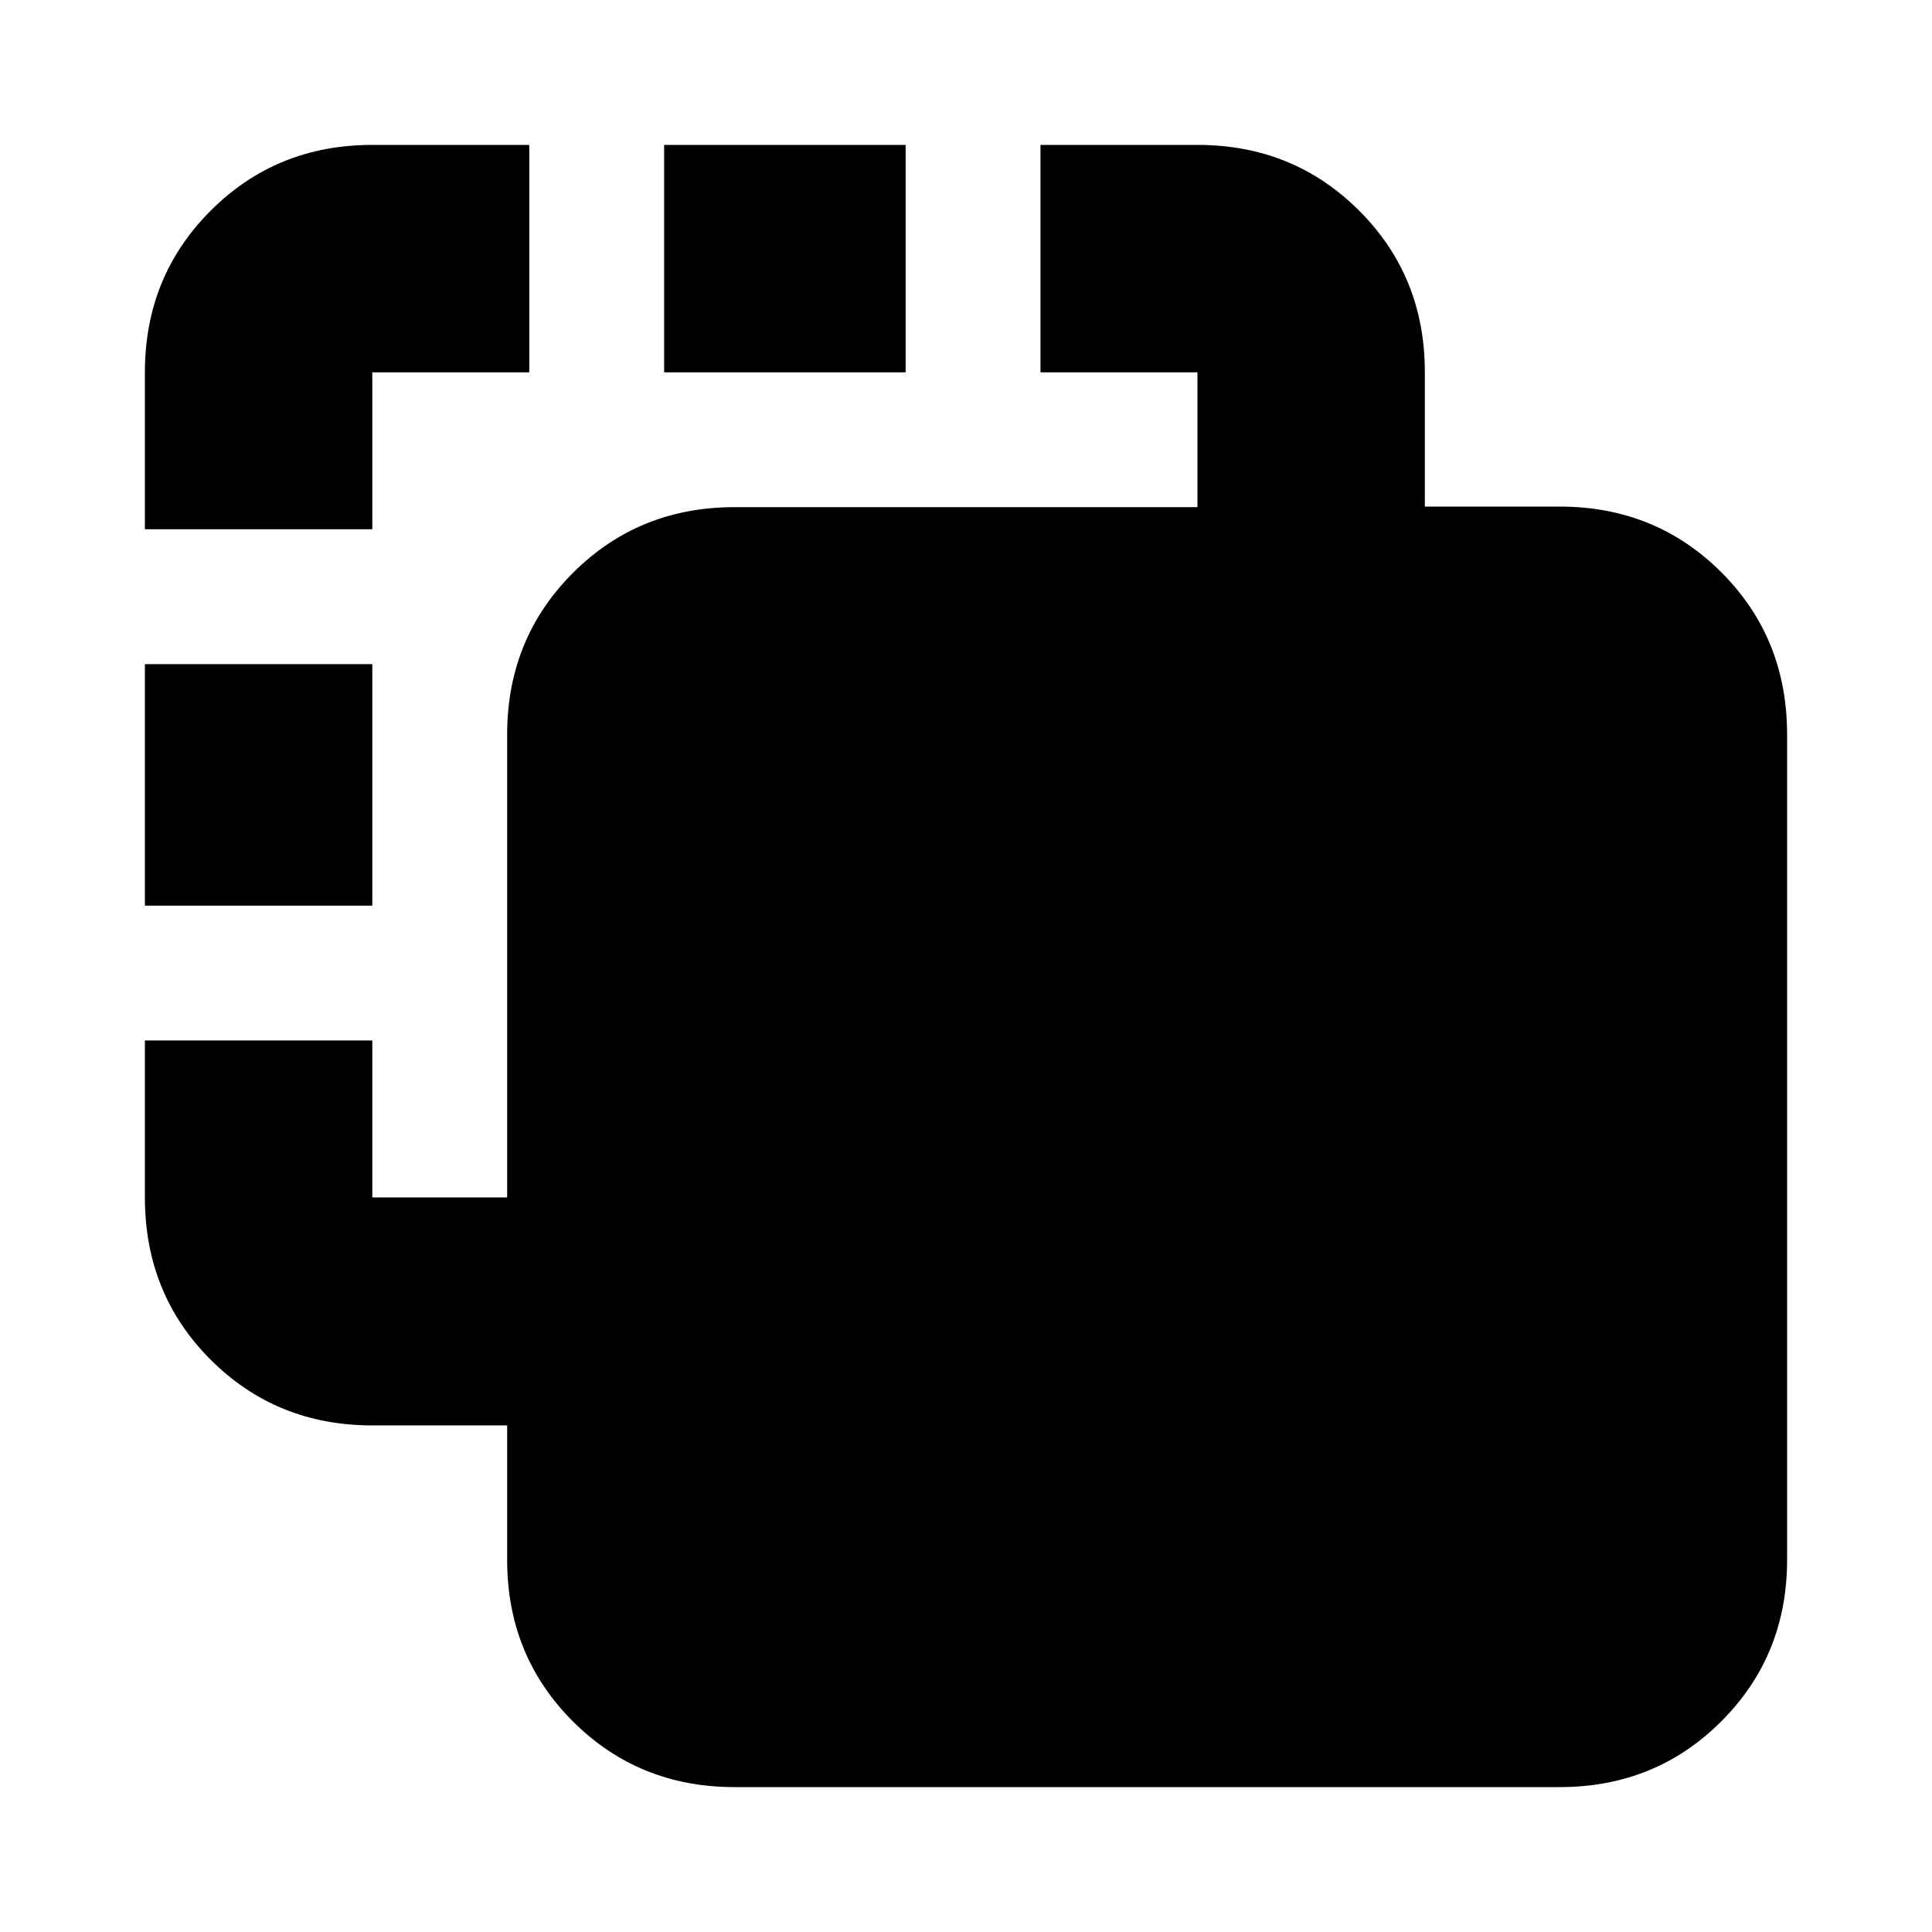 <svg xmlns="http://www.w3.org/2000/svg" height="20" viewBox="0 -960 960 960" width="20"><path d="M365-72q-47.64 0-80.32-32.64Q252-137.28 252-184.86v-66.86h-67q-47.64 0-80.32-32.64Q72-317 72-365v-78h113v78h67v-230q0-47.64 32.68-80.32Q317.36-708 365-708h230v-67h-78v-113h78q47.64 0 80.32 32.64Q708-822.72 708-775.14v66.86h67q47.64 0 80.32 32.64Q888-643 888-595v410q0 47.64-32.68 80.32Q822.64-72 775-72H365ZM72-510v-120h113v120H72Zm0-187v-78q0-47.64 32.68-80.32Q137.36-888 185-888h78v113h-78v78H72Zm258-78v-113h120v113H330Z"/></svg>